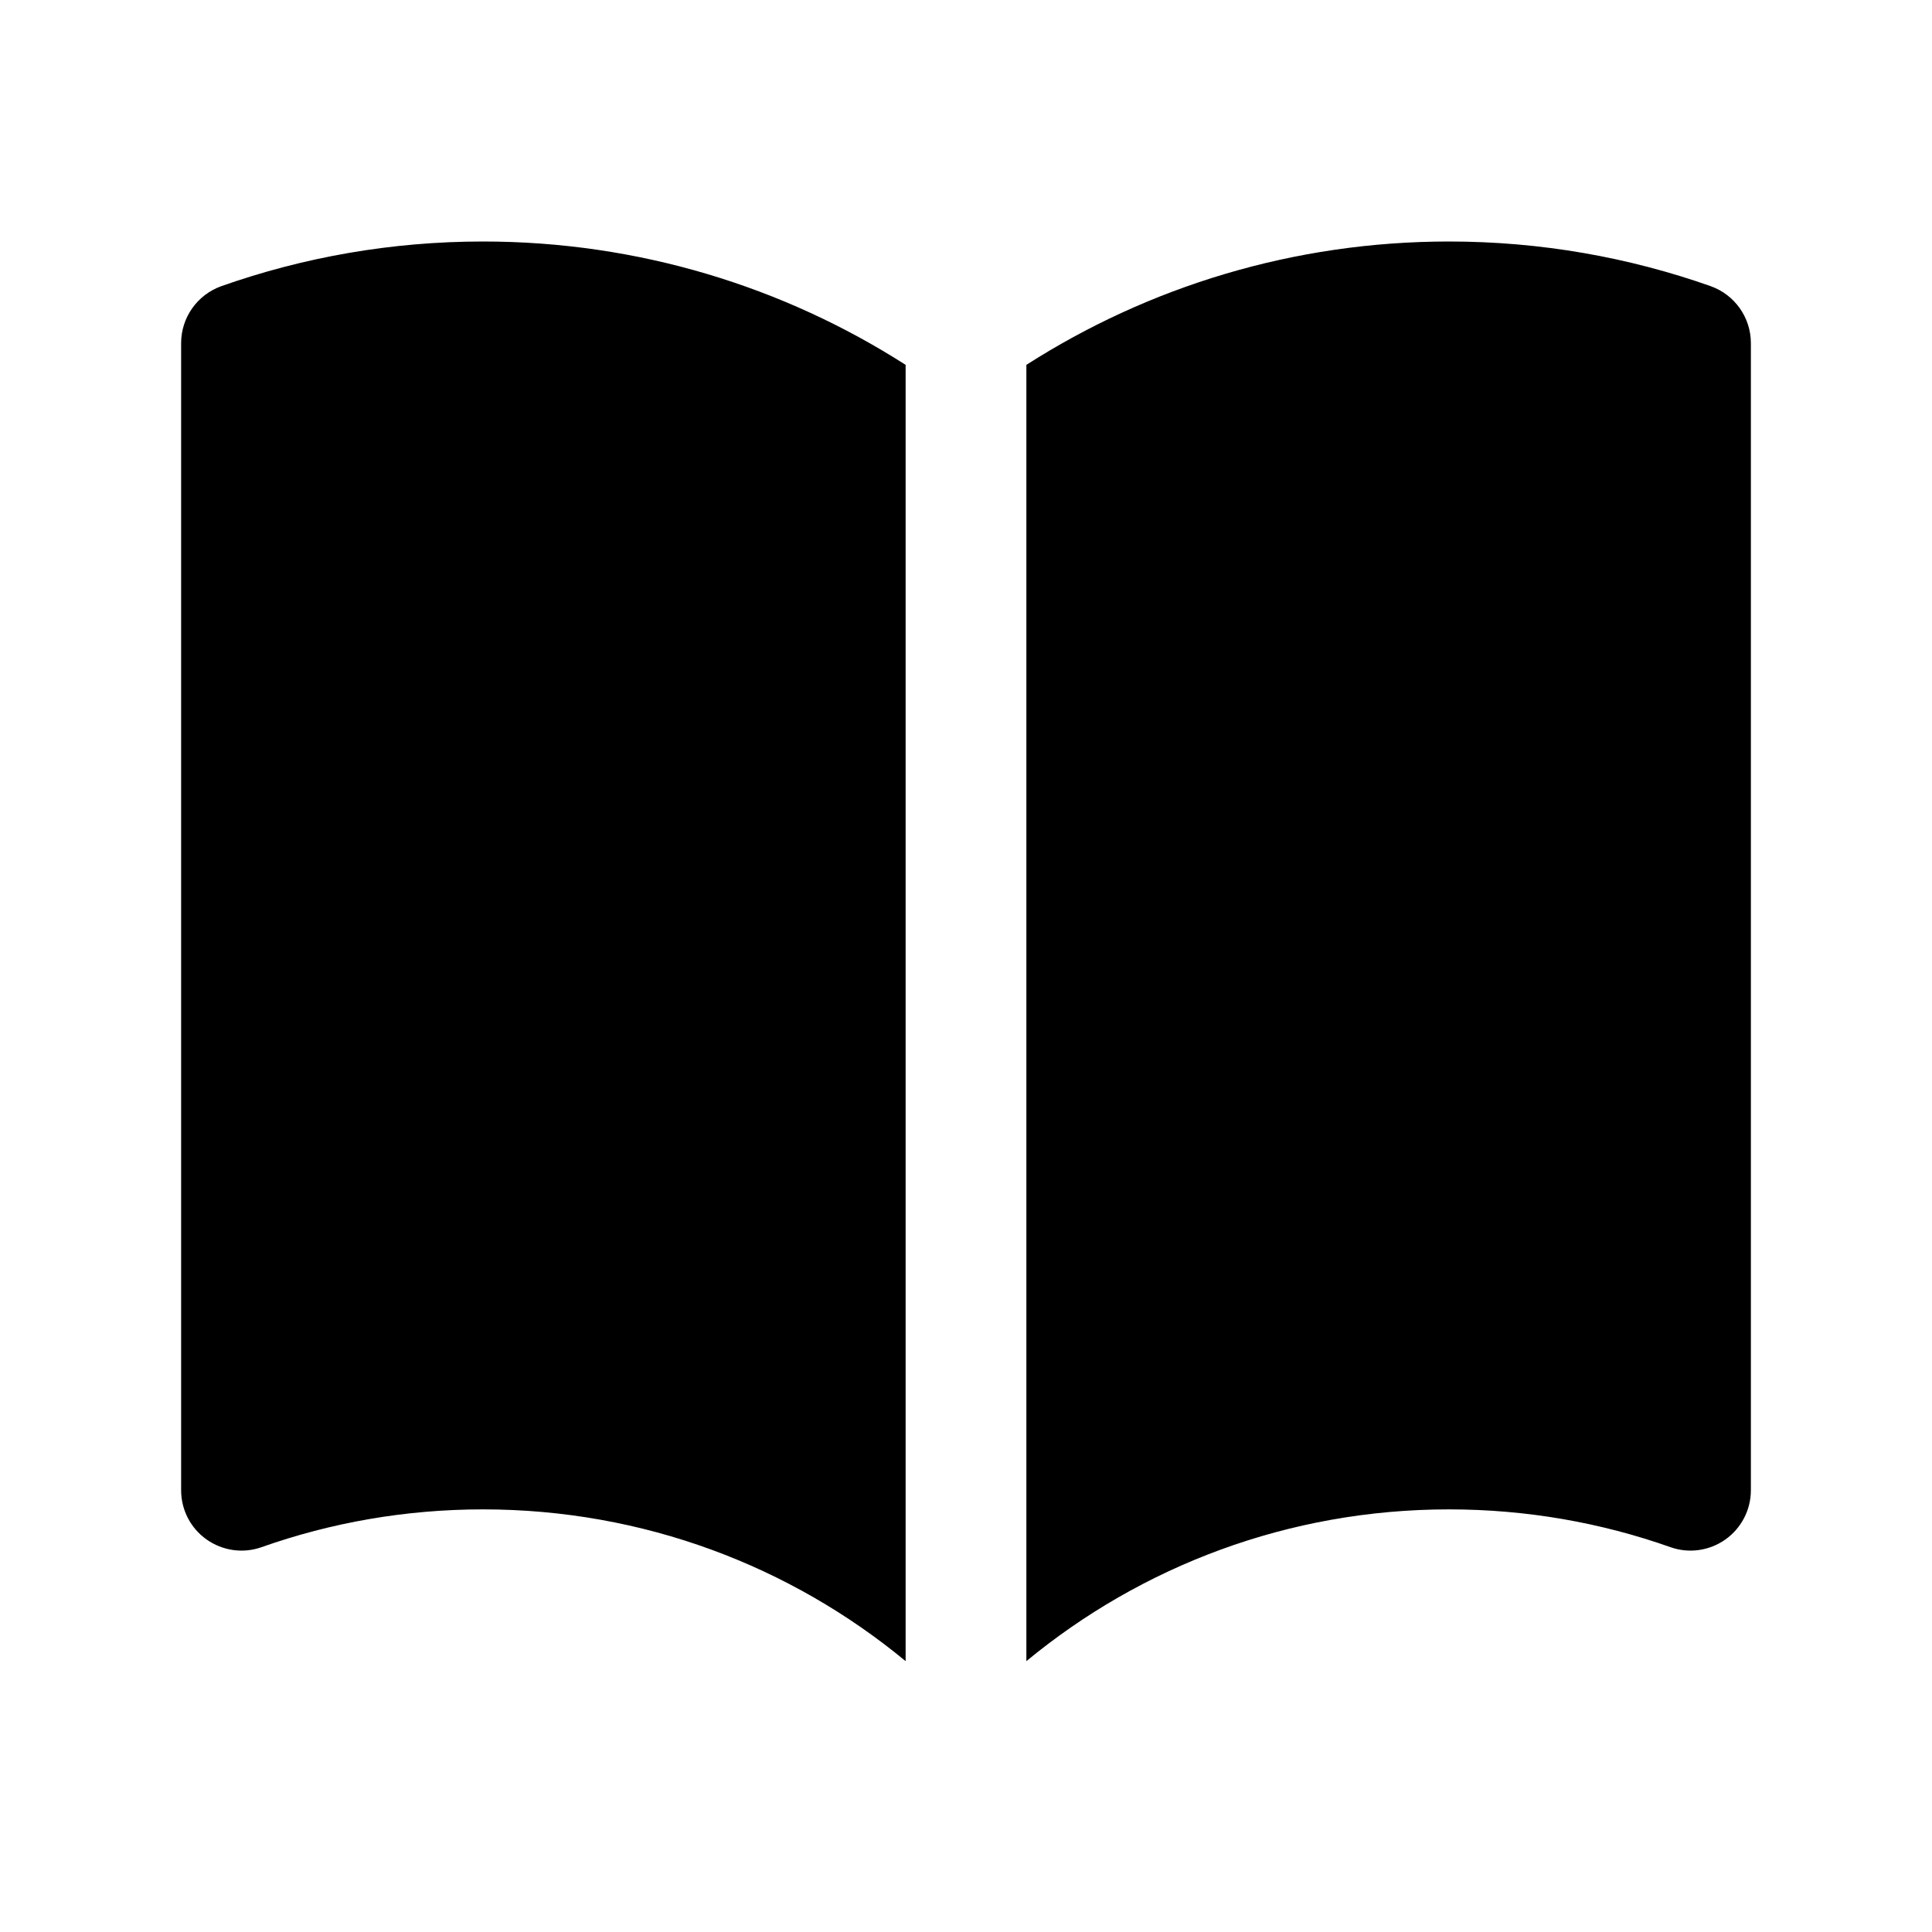 <svg width="20" height="20" viewBox="0 0 20 20" fill="currentColor" xmlns="http://www.w3.org/2000/svg">
<path d="M9.375 3.777C8.112 2.969 6.61 2.5 5 2.5C4.051 2.5 3.14 2.663 2.292 2.962C2.042 3.051 1.875 3.287 1.875 3.552V15.427C1.875 15.63 1.973 15.82 2.139 15.937C2.305 16.054 2.517 16.084 2.708 16.016C3.424 15.763 4.195 15.625 5 15.625C6.663 15.625 8.186 16.214 9.375 17.196V3.777Z" fill="currentColor"/>
<path d="M10.625 17.196C11.814 16.214 13.338 15.625 15 15.625C15.805 15.625 16.576 15.763 17.292 16.016C17.483 16.084 17.695 16.054 17.861 15.937C18.026 15.82 18.125 15.63 18.125 15.427V3.552C18.125 3.287 17.958 3.051 17.708 2.962C16.86 2.663 15.948 2.5 15 2.5C13.39 2.5 11.888 2.969 10.625 3.777V17.196Z" fill="currentColor"/>
</svg>
